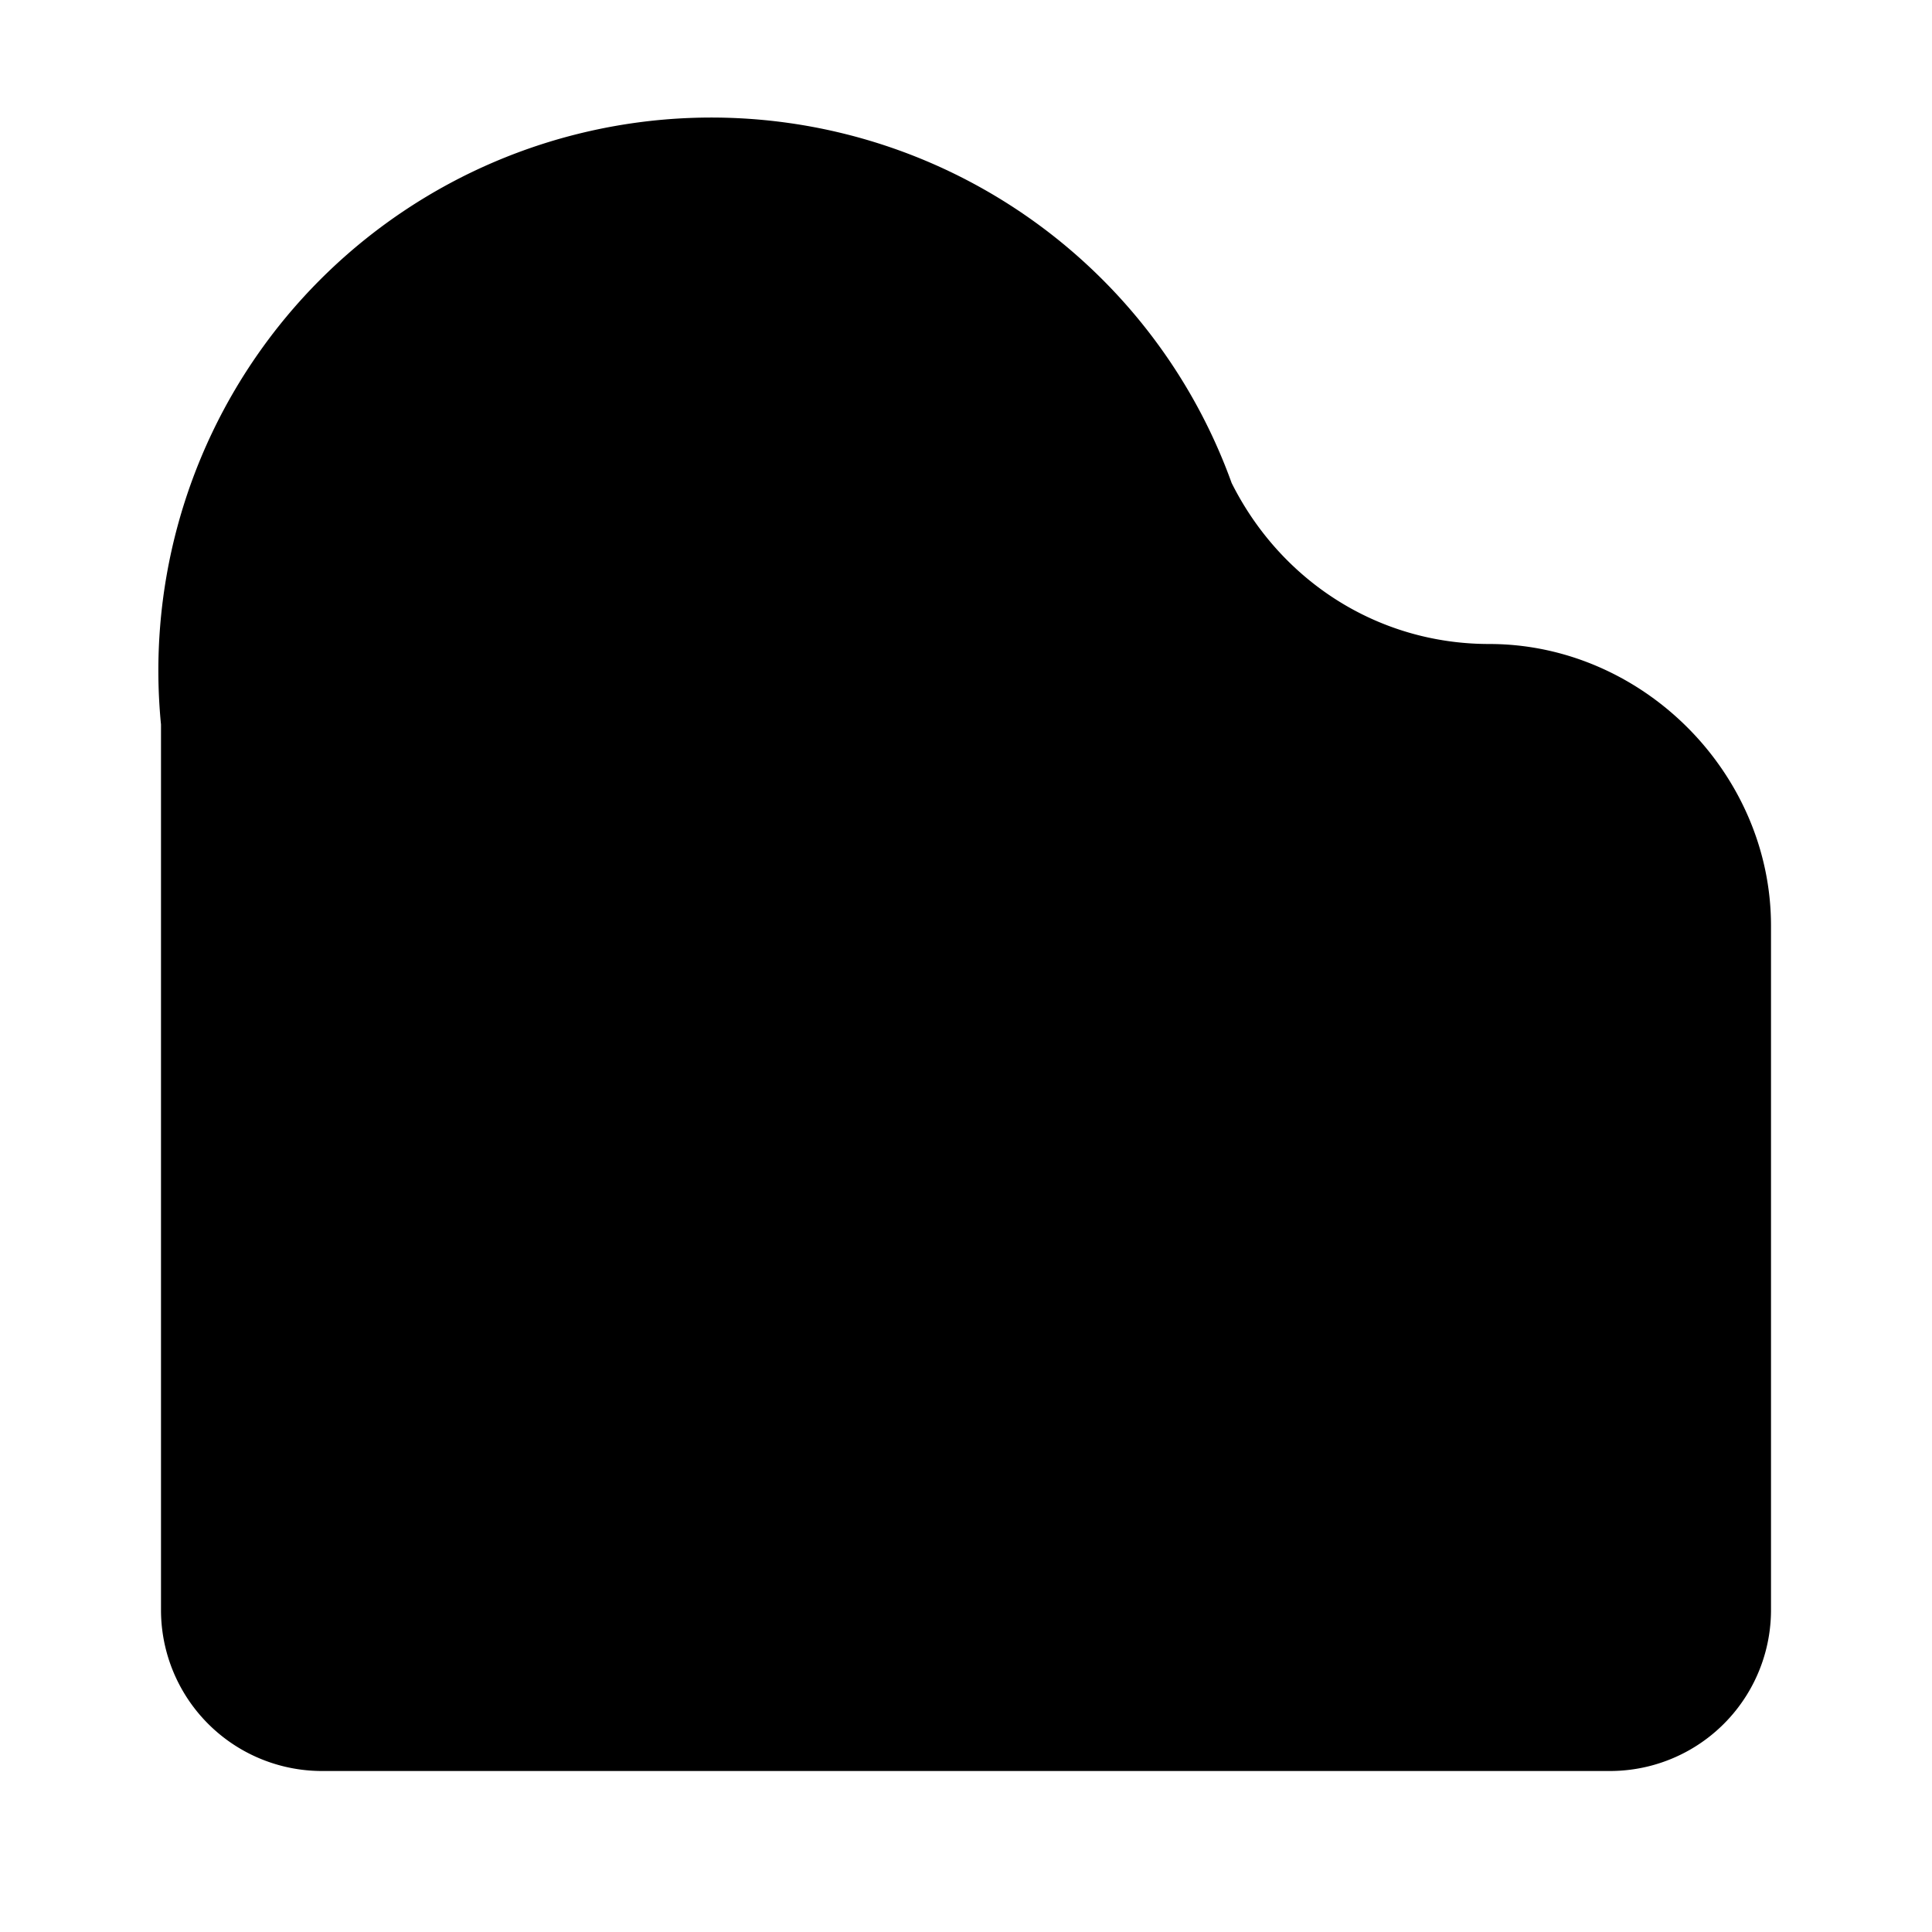 <svg class="pr-icon-lucide" xmlns="http://www.w3.org/2000/svg" width="24" height="24" viewBox="0 0 24 24">
    <path d="M18.5 8c-1.4 0-2.6-.8-3.2-2A6.87 6.87 0 0 0 2 9v11a2 2 0 0 0 2 2h16a2 2 0 0 0 2-2v-8.5C22 9.6 20.4 8 18.5 8"/>
    <path d="M2 14h20"/>
    <path d="M6 14v4"/>
    <path d="M10 14v4"/>
    <path d="M14 14v4"/>
    <path d="M18 14v4"/>
</svg>
